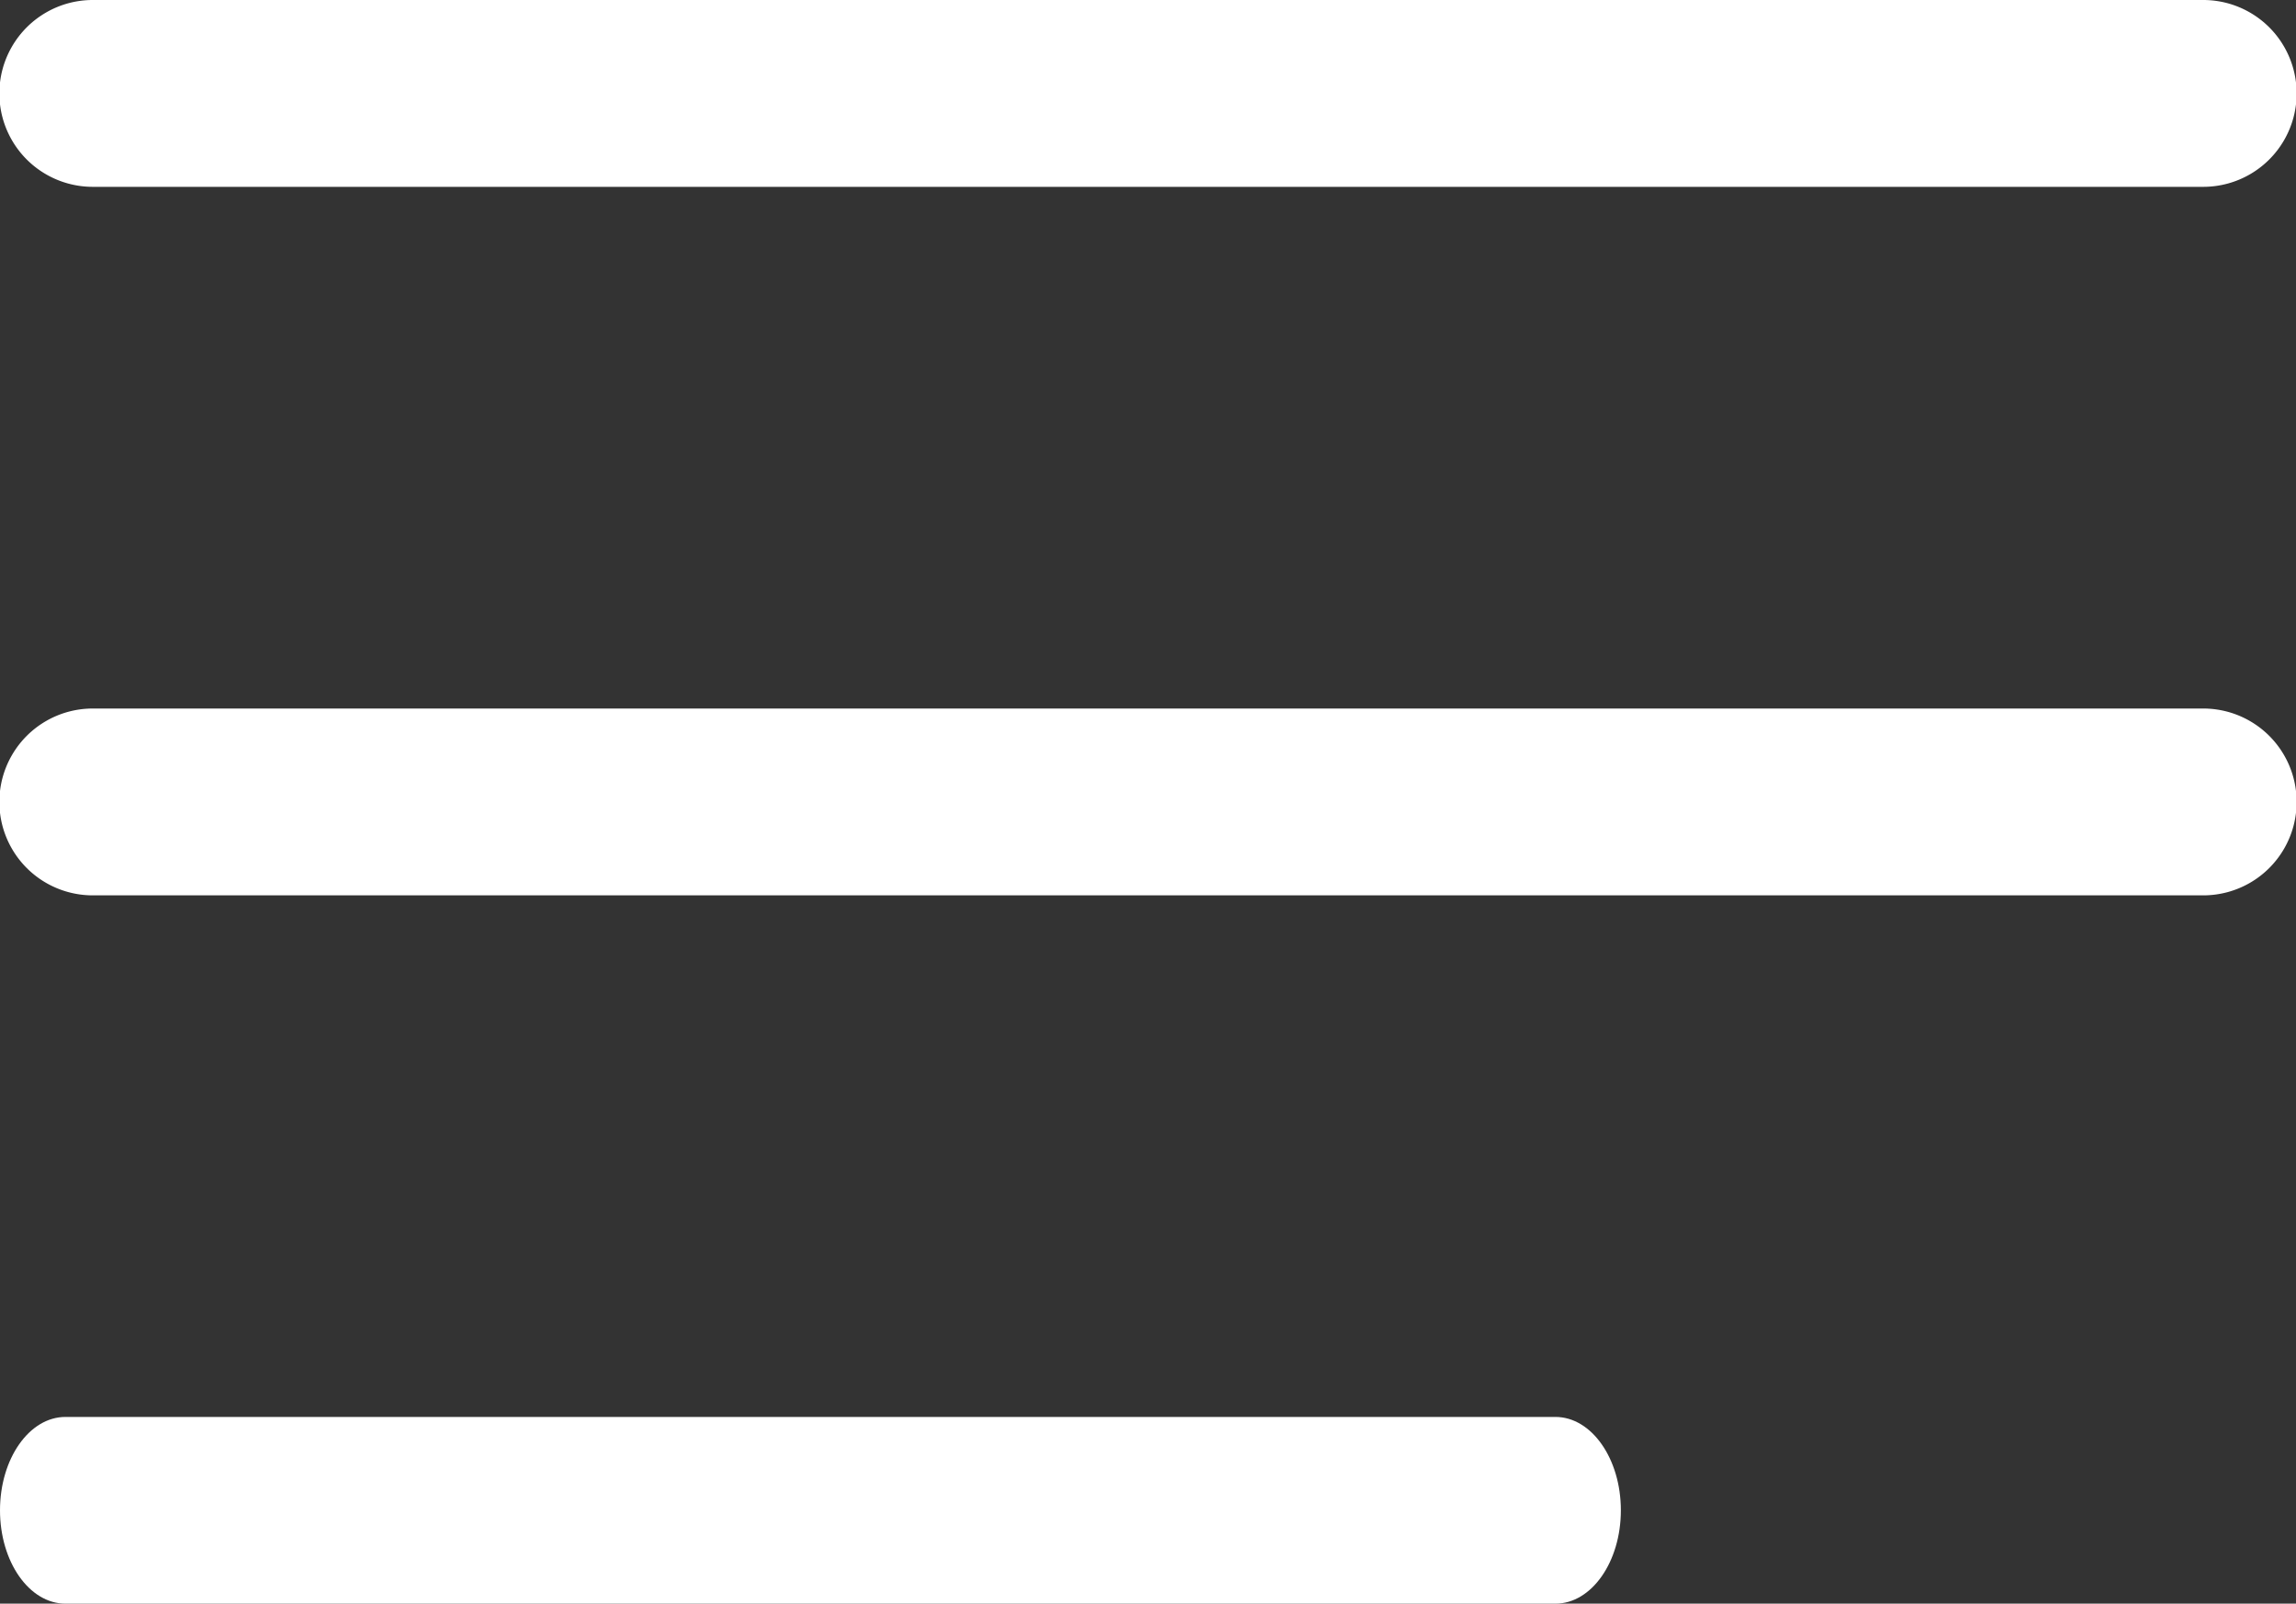<svg xmlns="http://www.w3.org/2000/svg" width="20" height="13.965" viewBox="0 0 20 13.965"><rect x="0" y="0" width="20" height="13.965" fill="#333333" stroke="none"/><defs><style>.a{fill:#fff;}</style></defs><g transform="translate(0 -0.017)"><path class="a" d="M19.192,0H.808a.813.813,0,0,0,0,1.627H19.192a.813.813,0,0,0,0-1.627Z" transform="translate(0 6.187)"/><path class="a" d="M19.192,0H.808a.813.813,0,0,0,0,1.627H19.192a.813.813,0,0,0,0-1.627Z" transform="translate(0 0.017)"/><path class="a" d="M13.549,0H.57C.255,0,0,.364,0,.813s.255.813.57.813H13.549c.315,0,.57-.364.57-.813S13.864,0,13.549,0Z" transform="translate(0 12.356)"/></g></svg>